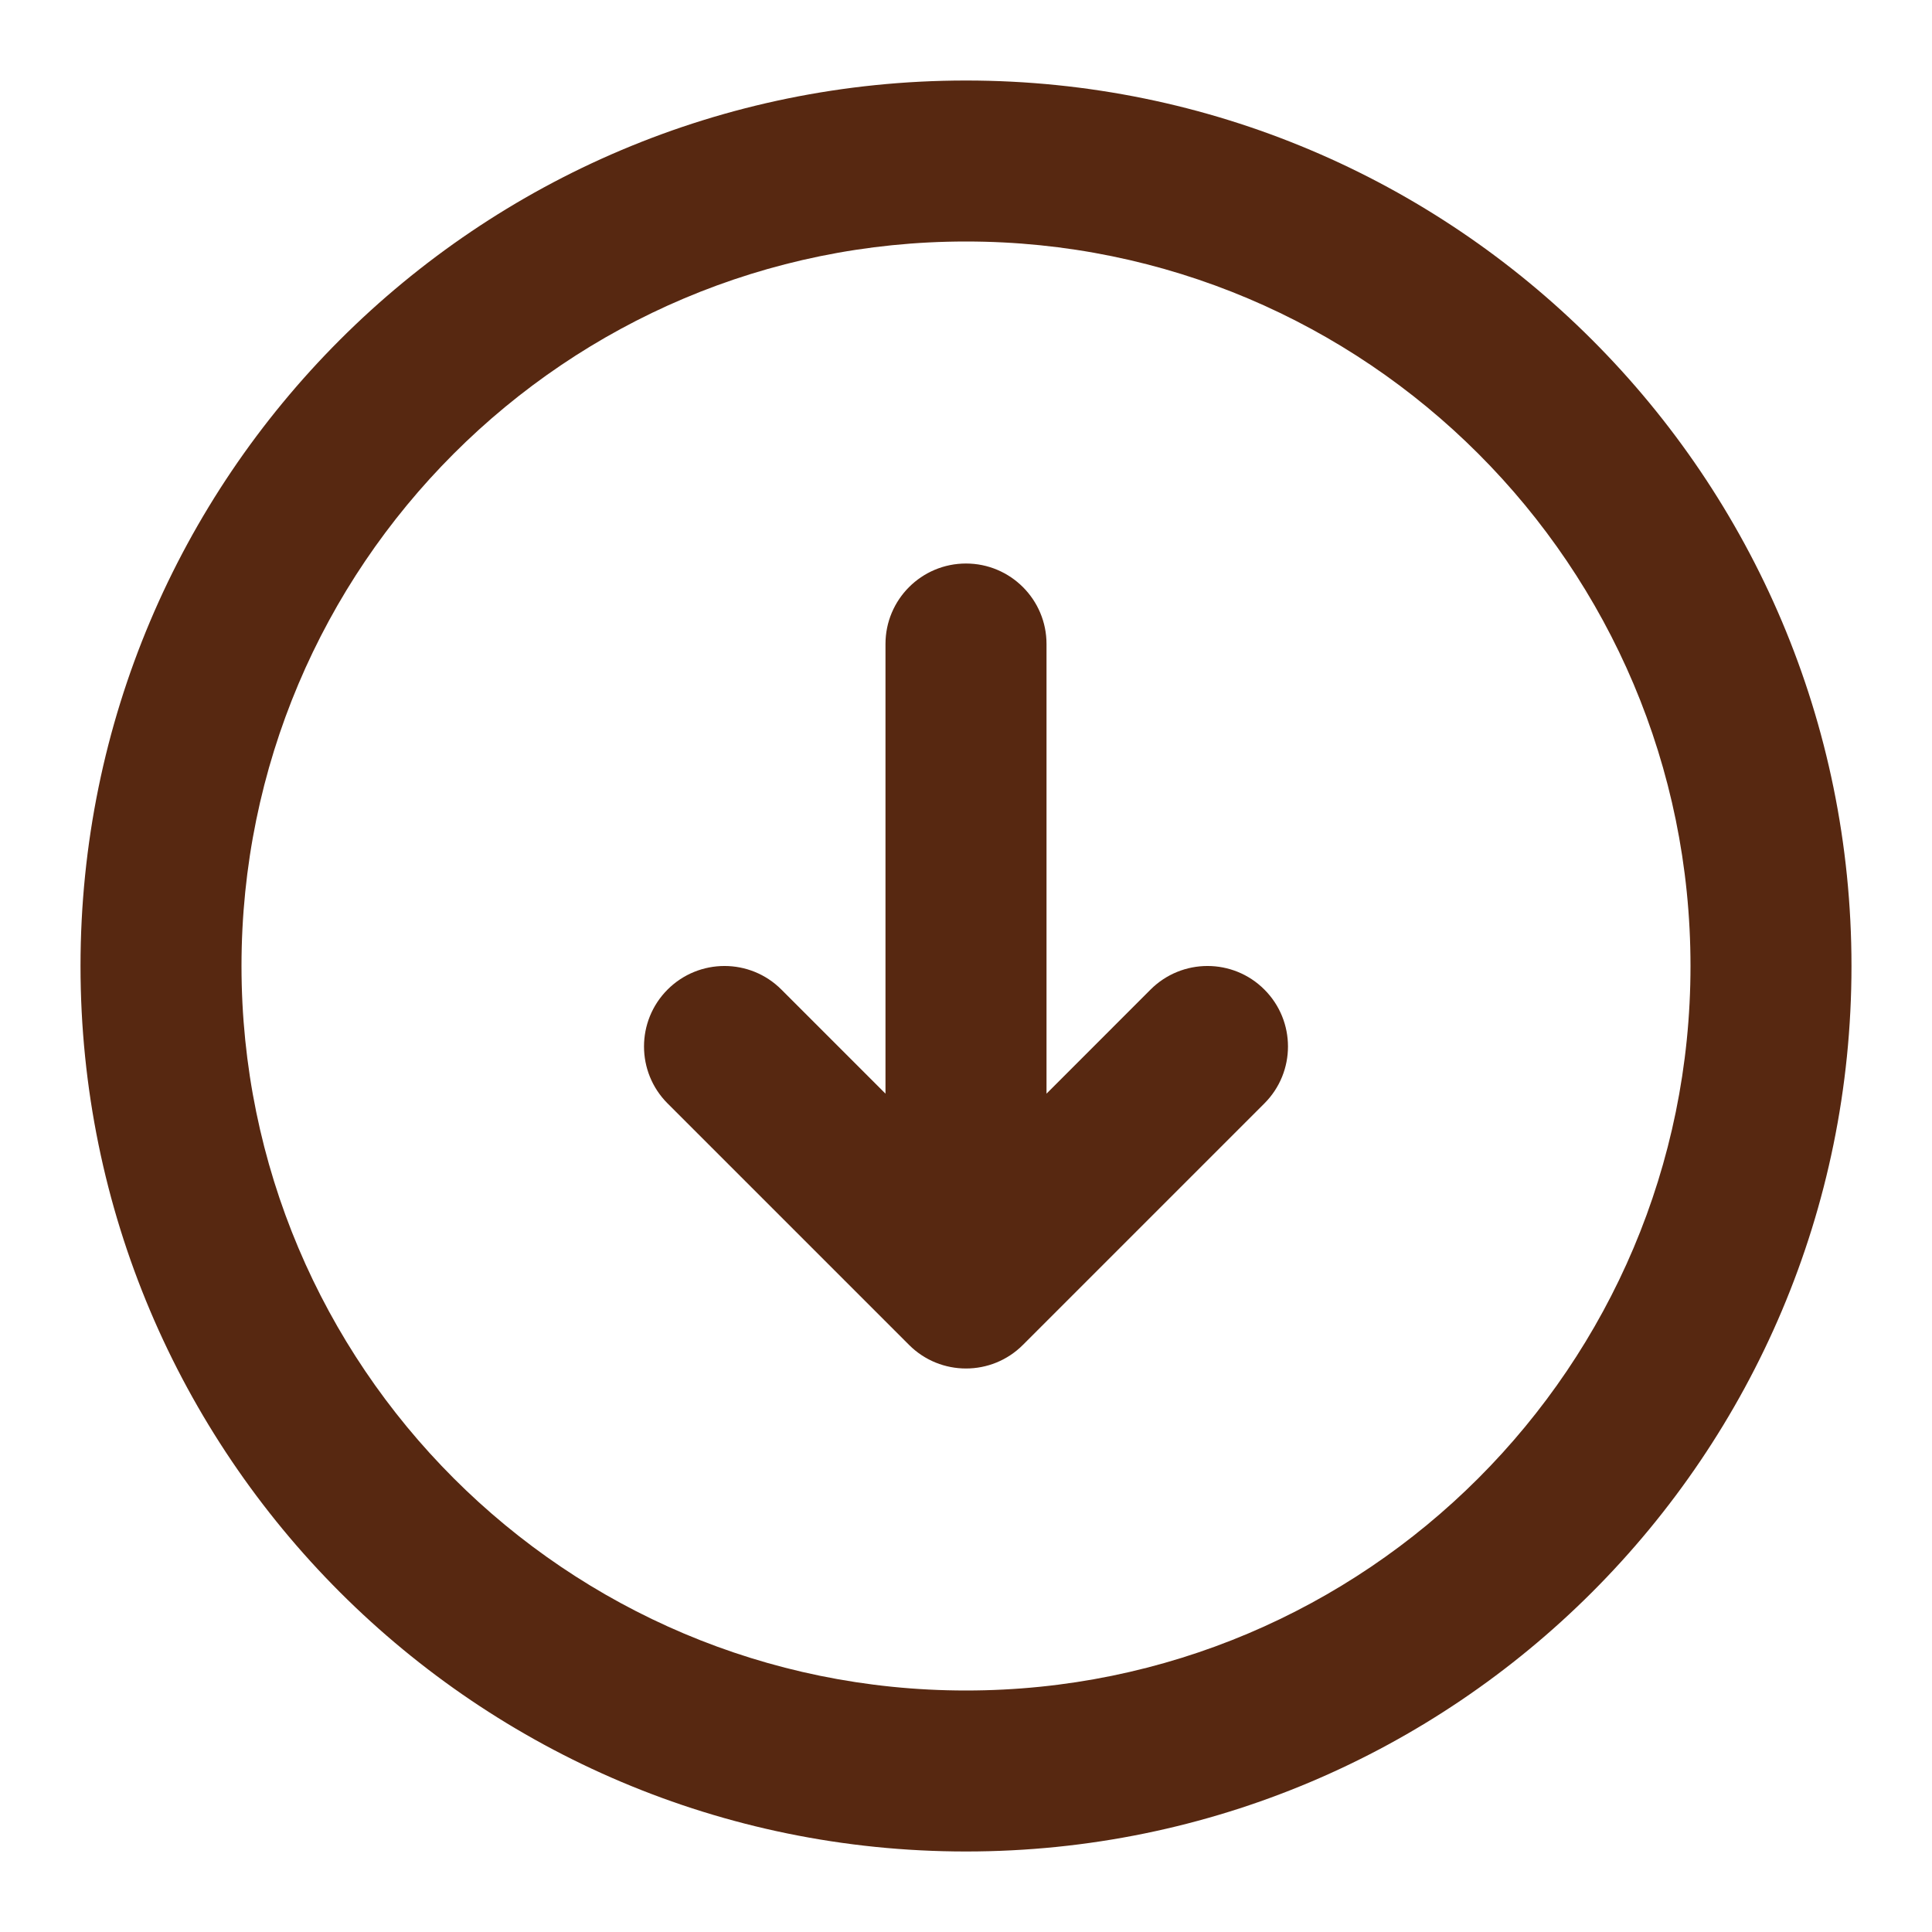 <svg width="40" height="40" viewBox="0 0 40 40" fill="none" xmlns="http://www.w3.org/2000/svg">
<path d="M20 5C28.284 5 35 11.716 35 20C35 28.284 28.284 35 20 35C11.716 35 5 28.284 5 20C5 11.716 11.716 5 20 5ZM38.333 20C38.333 9.875 30.125 1.667 20 1.667C9.875 1.667 1.667 9.875 1.667 20C1.667 30.125 9.875 38.333 20 38.333C30.125 38.333 38.333 30.125 38.333 20ZM26.178 22.845L21.178 27.845C20.528 28.496 19.472 28.496 18.821 27.845L13.821 22.845C13.171 22.194 13.171 21.139 13.821 20.488C14.472 19.837 15.528 19.837 16.178 20.488L18.333 22.643V13.333C18.333 12.413 19.079 11.667 20 11.667C20.92 11.667 21.667 12.413 21.667 13.333V22.643L23.821 20.488C24.472 19.837 25.528 19.837 26.178 20.488C26.829 21.139 26.829 22.194 26.178 22.845Z" fill="#572811"/>
</svg>
